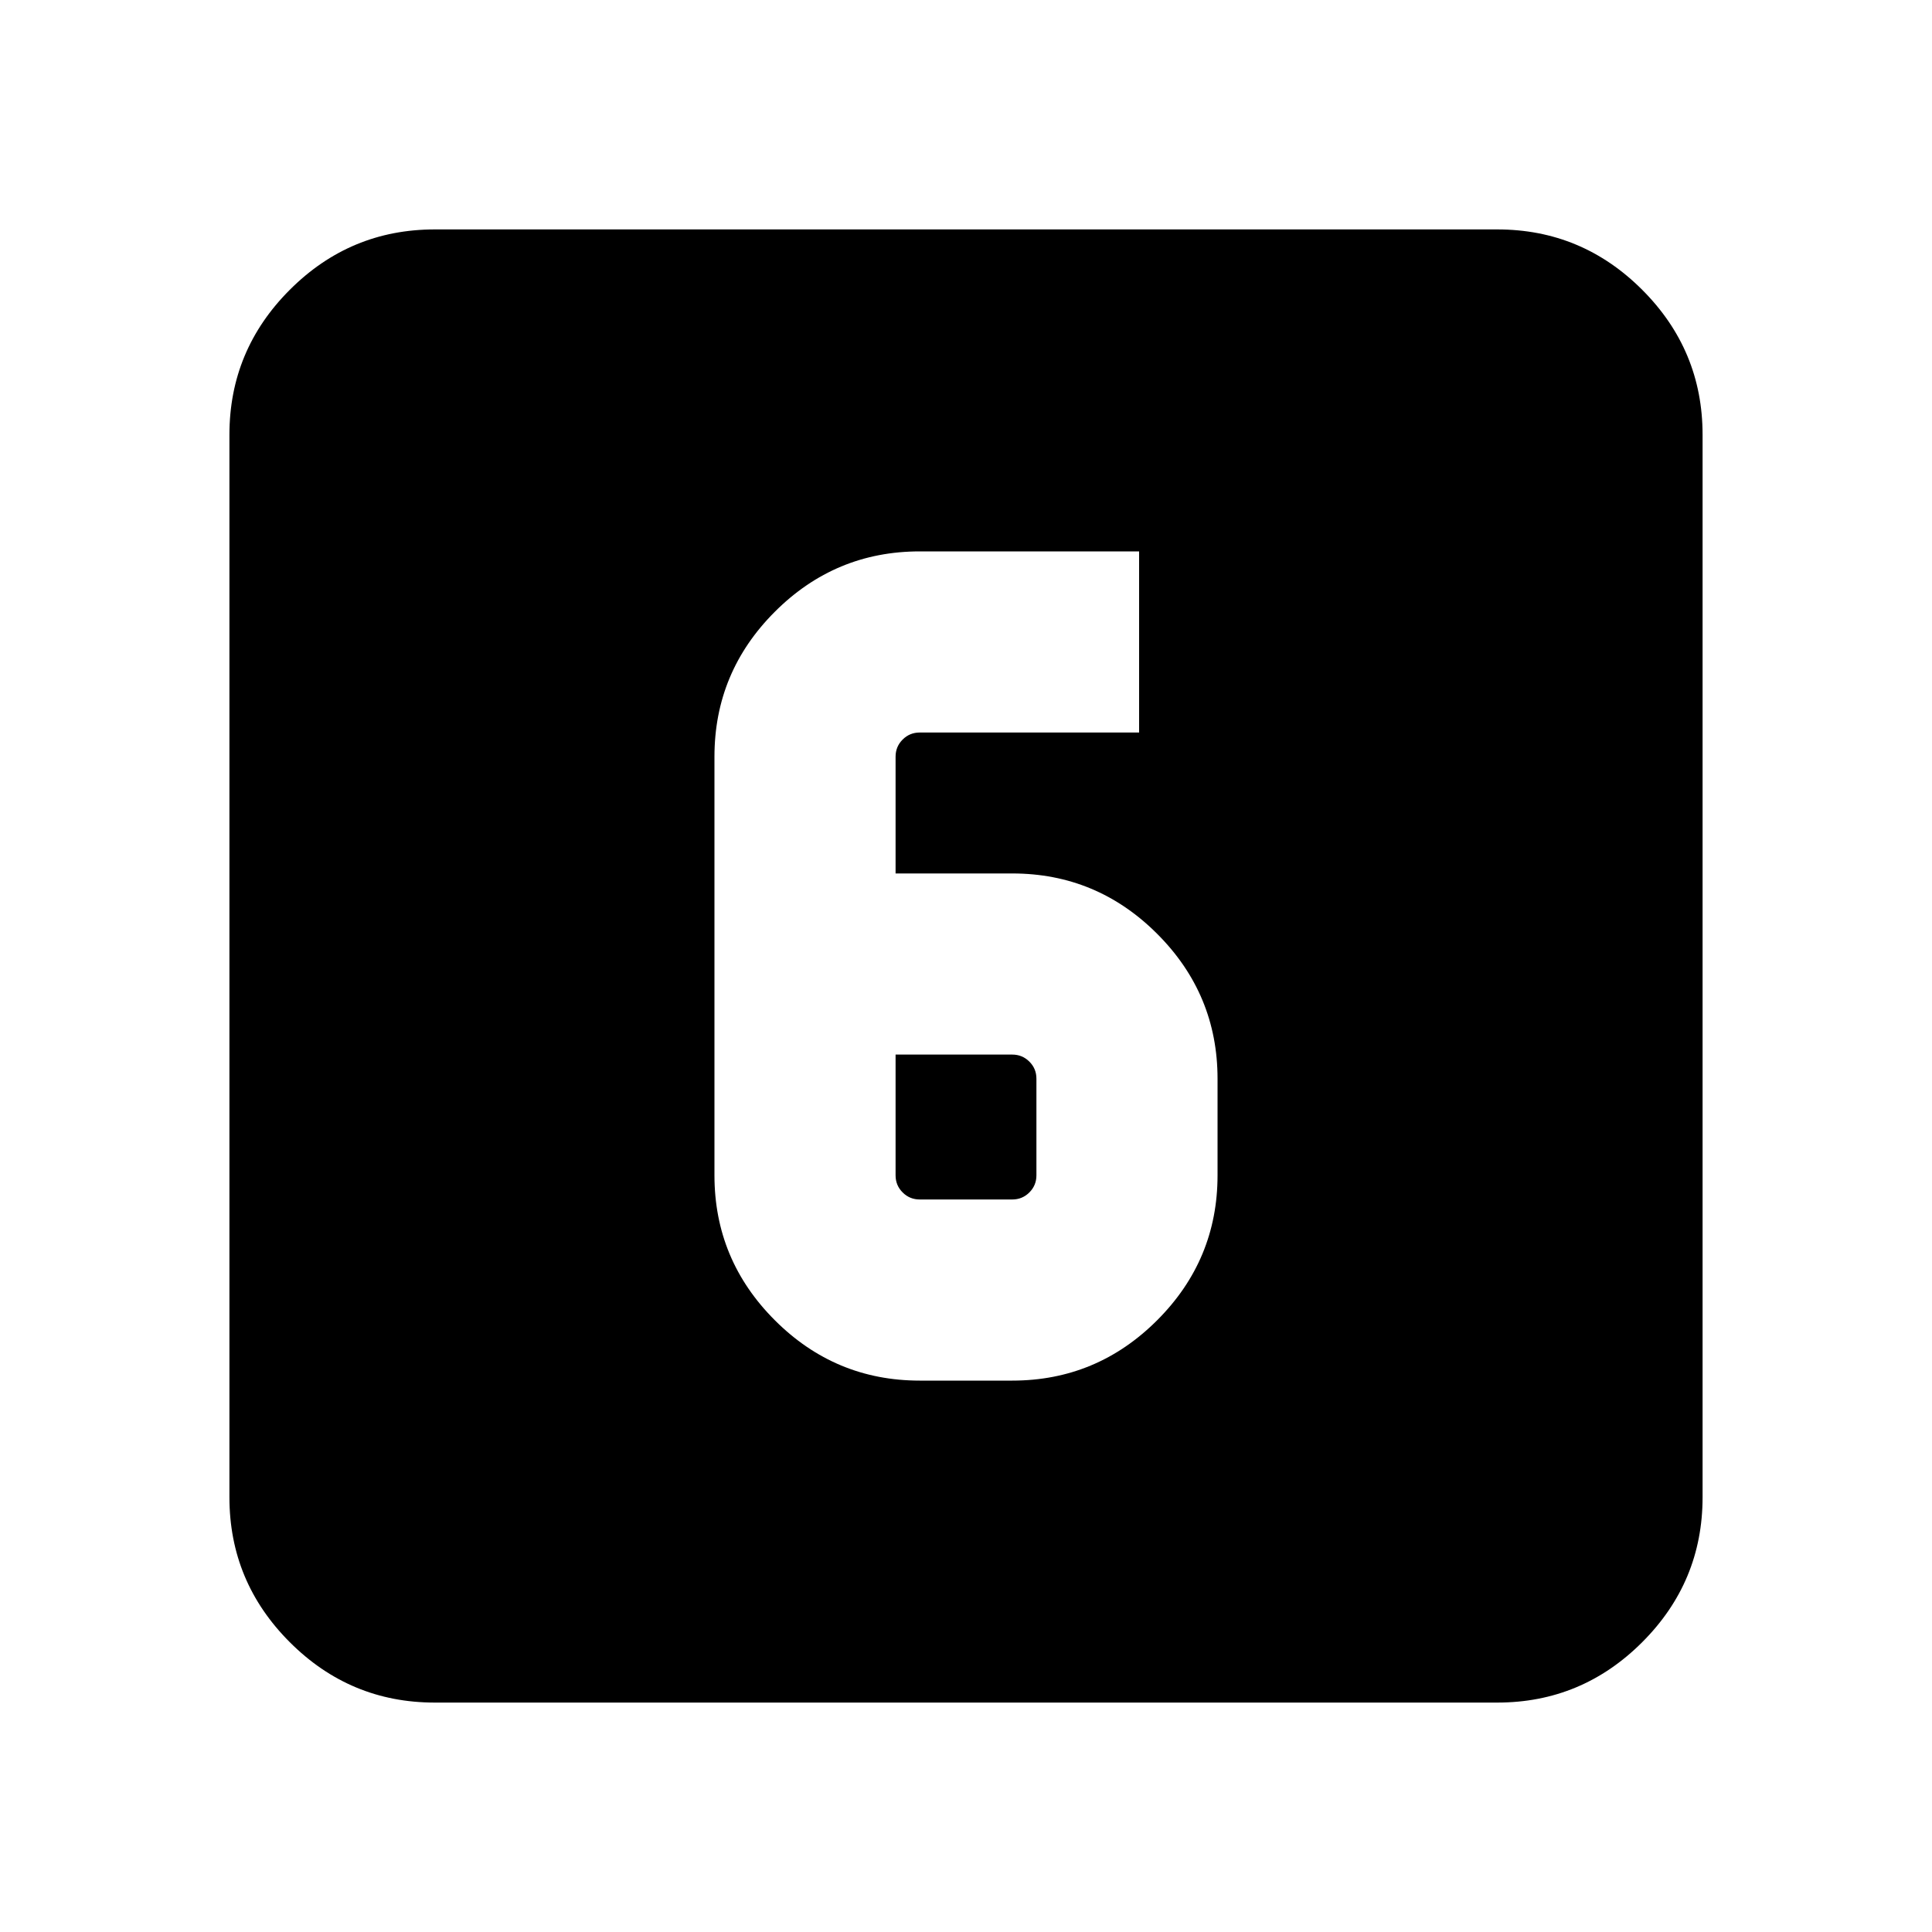 <svg xmlns="http://www.w3.org/2000/svg" height="20" width="20"><path d="M9.271 9.042V7.833Q9.271 7.729 9.344 7.656Q9.417 7.583 9.521 7.583H11.792V5.708H9.521Q8.646 5.708 8.021 6.333Q7.396 6.958 7.396 7.833V12.167Q7.396 13.042 8.021 13.667Q8.646 14.292 9.521 14.292H10.479Q11.354 14.292 11.979 13.667Q12.604 13.042 12.604 12.167V11.167Q12.604 10.292 11.979 9.667Q11.354 9.042 10.479 9.042ZM9.271 10.917H10.479Q10.583 10.917 10.656 10.99Q10.729 11.062 10.729 11.167V12.167Q10.729 12.271 10.656 12.344Q10.583 12.417 10.479 12.417H9.521Q9.417 12.417 9.344 12.344Q9.271 12.271 9.271 12.167ZM4.5 17.625Q3.625 17.625 3 17Q2.375 16.375 2.375 15.5V4.5Q2.375 3.625 3 3Q3.625 2.375 4.5 2.375H15.5Q16.375 2.375 17 3Q17.625 3.625 17.625 4.5V15.5Q17.625 16.375 17 17Q16.375 17.625 15.5 17.625Z"/></svg>